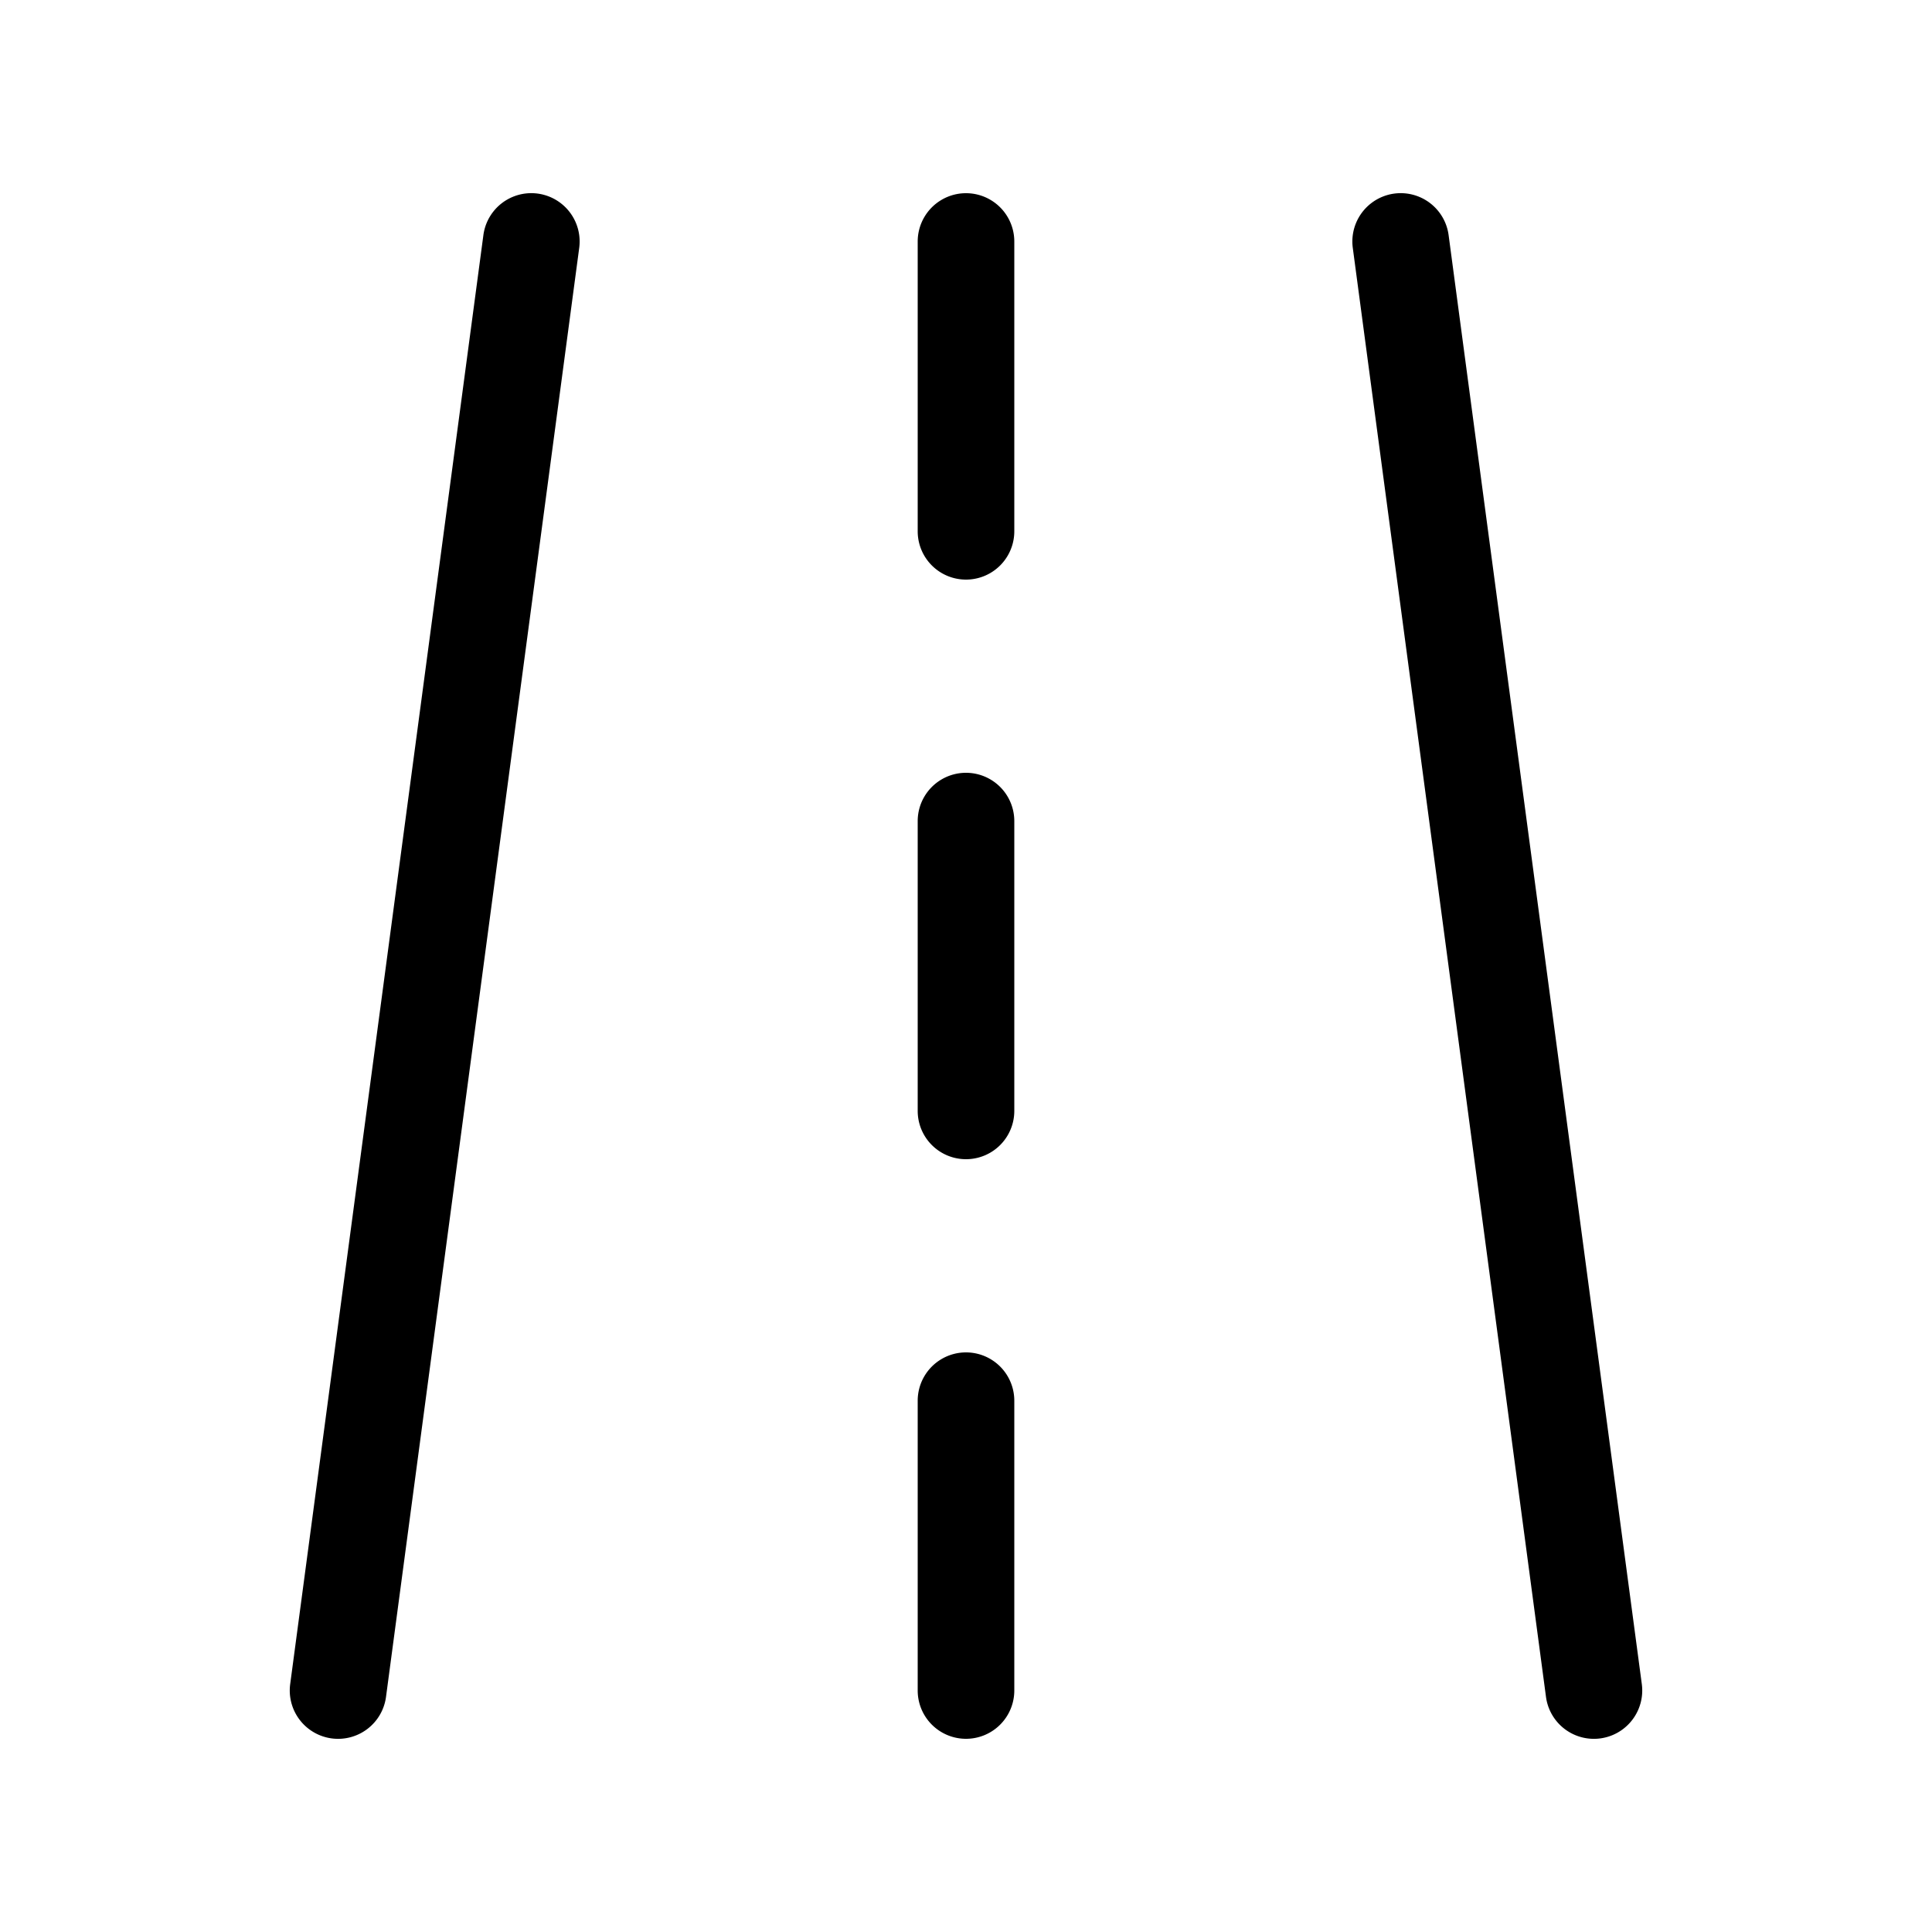 <svg xmlns="http://www.w3.org/2000/svg" xmlns:xlink="http://www.w3.org/1999/xlink" width="20" height="20" viewBox="0 0 20 20"><path fill="currentColor" d="M5.996 2.566a.5.5 0 0 0-.992-.132l-2 15a.5.5 0 0 0 .992.132zm9-.132a.5.5 0 0 0-.992.132l2 15a.5.5 0 0 0 .992-.132zM10.5 2.5a.5.5 0 0 0-1 0v3a.5.5 0 0 0 1 0zm-1 9a.5.5 0 0 0 1 0v-3a.5.5 0 0 0-1 0zm0 3a.5.5 0 0 1 1 0v3a.5.5 0 0 1-1 0z"/></svg>
